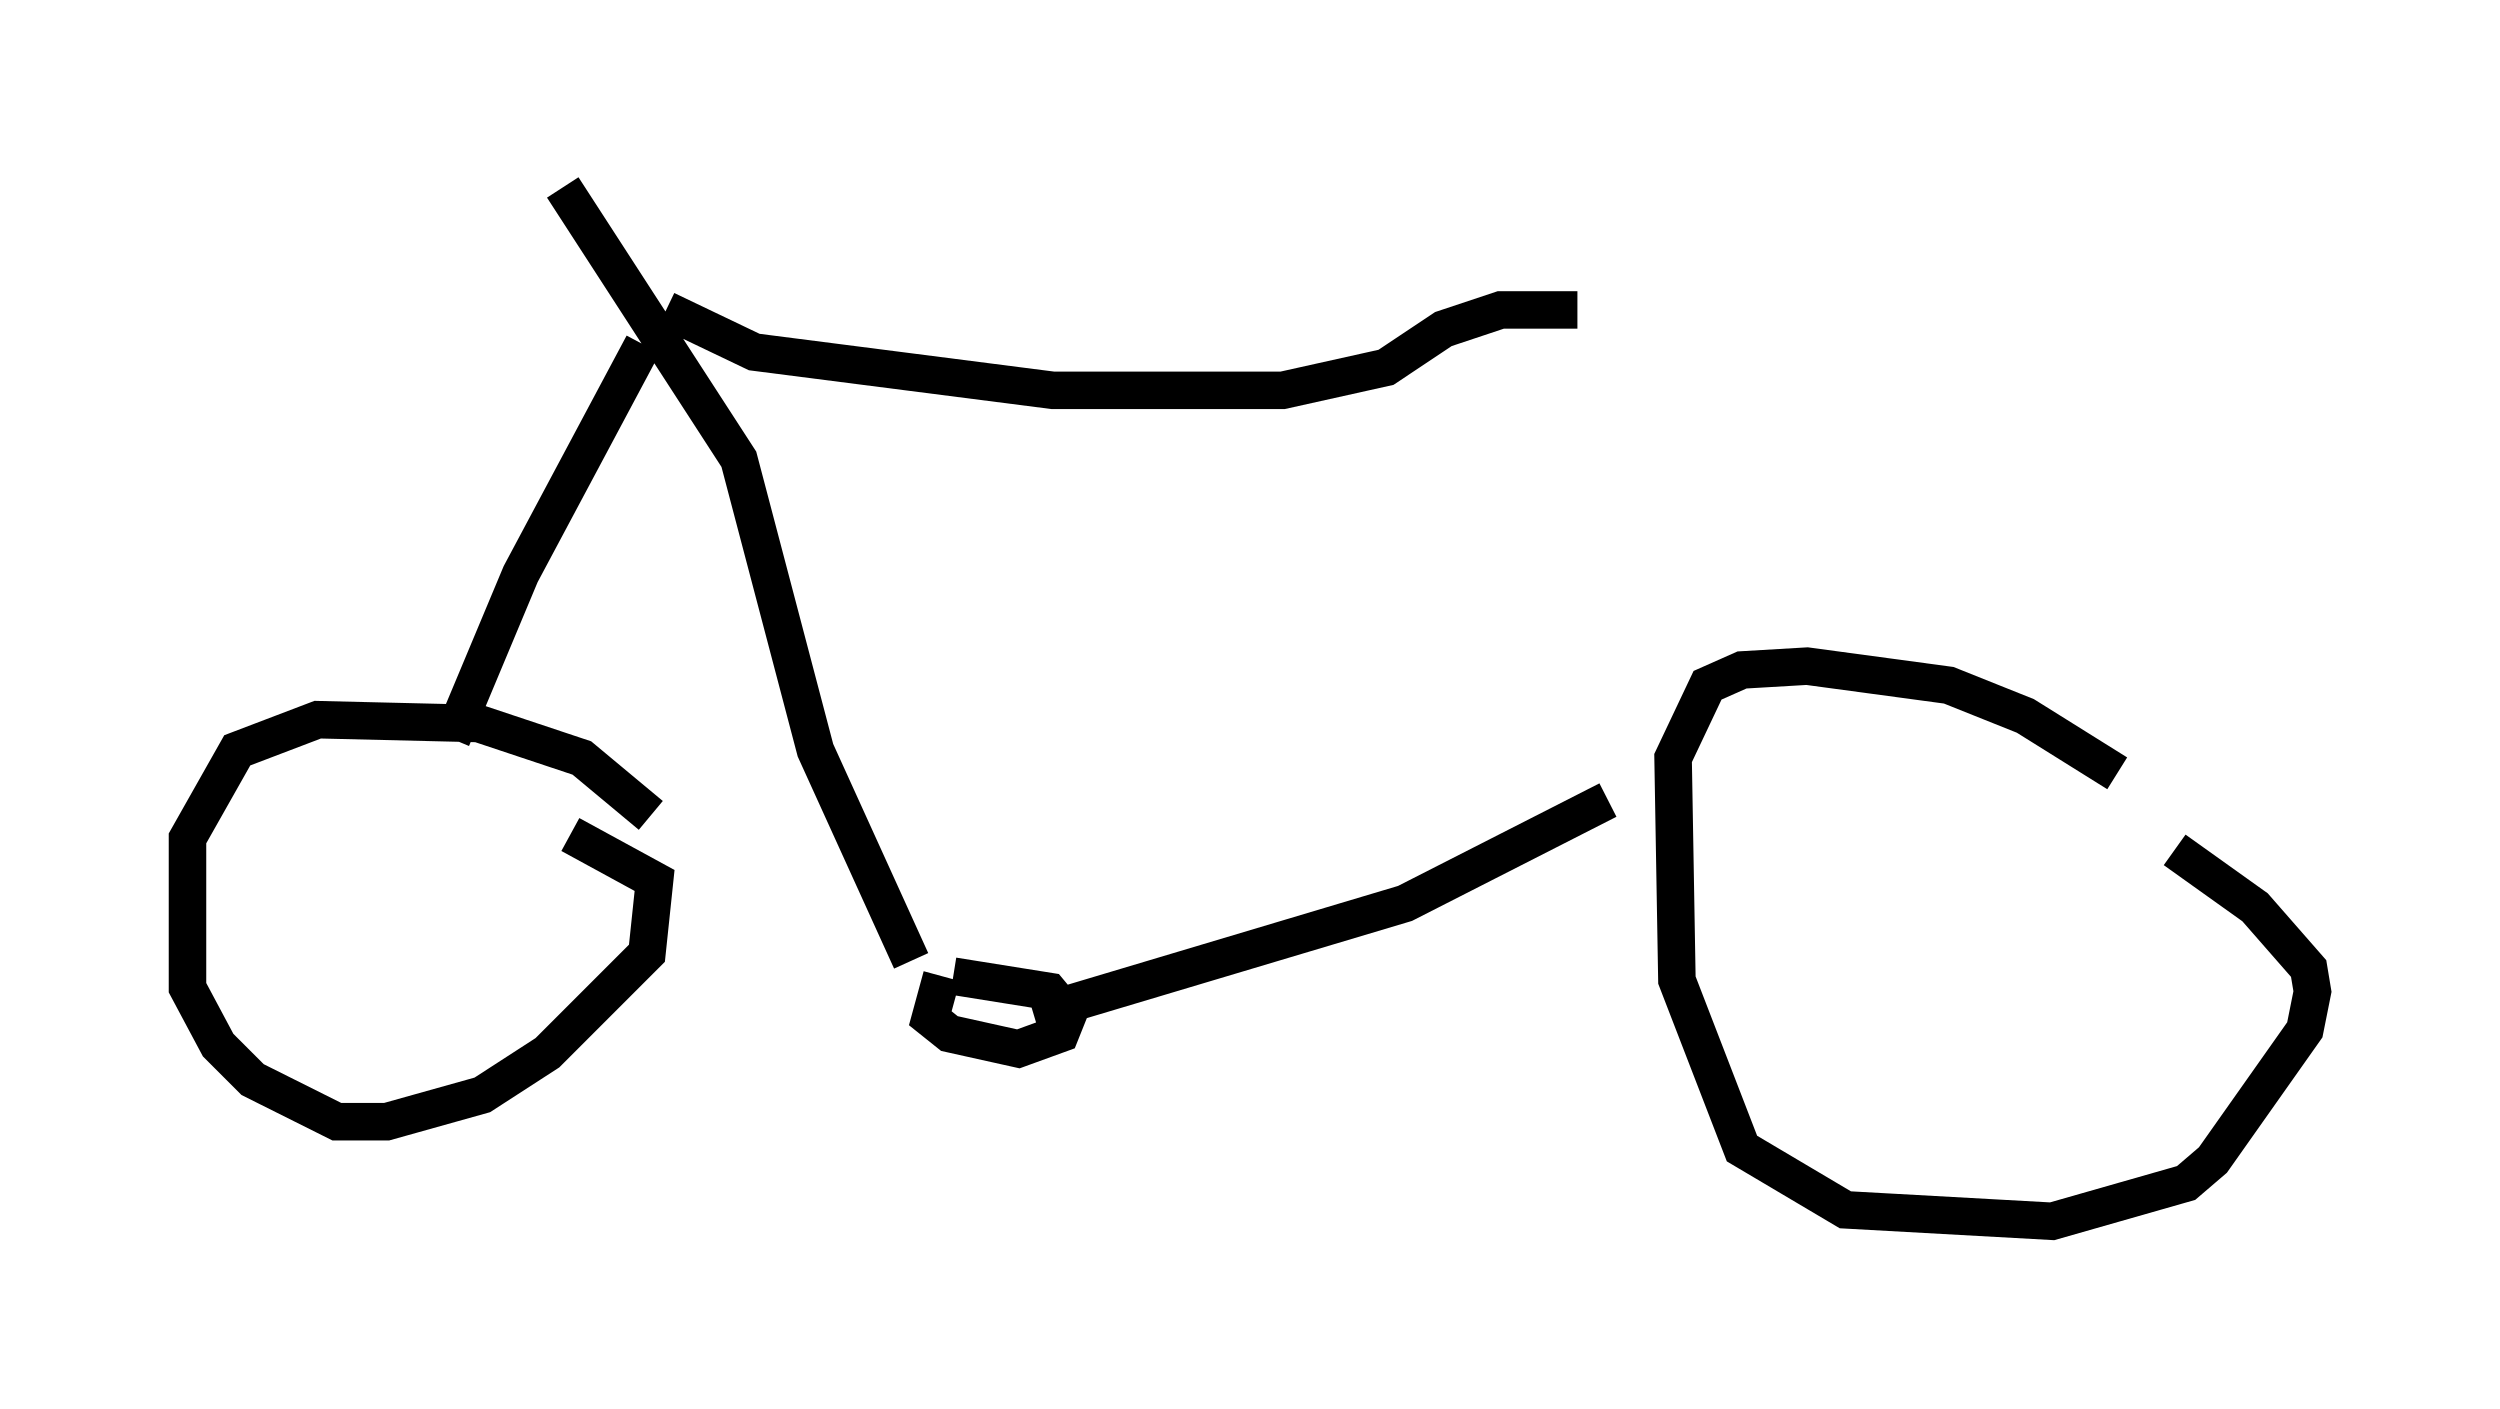 <?xml version="1.0" encoding="utf-8" ?>
<svg baseProfile="full" height="37.563" version="1.1" width="66.657" xmlns="http://www.w3.org/2000/svg" xmlns:ev="http://www.w3.org/2001/xml-events" xmlns:xlink="http://www.w3.org/1999/xlink"><defs /><rect fill="white" height="37.563" width="66.657" x="0" y="0" /><path d="M59.105, 23.069 m-2.654, -2.45 l-2.45, -1.531 -2.042, -0.817 l-3.777, -0.51 -1.735, 0.102 l-0.919, 0.408 -0.919, 1.94 l0.102, 5.921 1.735, 4.492 l2.756, 1.633 5.513, 0.306 l3.573, -1.021 0.715, -0.613 l2.45, -3.471 0.204, -1.021 l-0.102, -0.613 -1.429, -1.633 l-2.144, -1.531 m-40.63, -0.919 l-1.838, -1.531 -2.756, -0.919 l-4.288, -0.102 -2.144, 0.817 l-1.327, 2.348 0.0, 3.981 l0.817, 1.531 0.919, 0.919 l2.246, 1.123 1.327, 0.0 l2.552, -0.715 1.735, -1.123 l2.654, -2.654 0.204, -1.94 l-2.246, -1.225 m27.665, -0.919 l-5.41, 2.756 -9.902, 2.96 m-2.45, -1.021 l-0.306, 1.123 0.51, 0.408 l1.838, 0.408 1.123, -0.408 l0.204, -0.51 -0.51, -0.613 l-2.552, -0.408 m-1.123, -0.408 l-2.552, -5.615 -2.042, -7.758 l-4.696, -7.248 m-2.96, 14.7 l1.838, -4.39 3.267, -6.125 m0.613, -0.919 l2.348, 1.123 7.963, 1.021 l6.125, 0.0 2.756, -0.613 l1.531, -1.021 1.531, -0.51 l2.042, 0.0 " fill="none" stroke="black" stroke-width="1" /></svg>